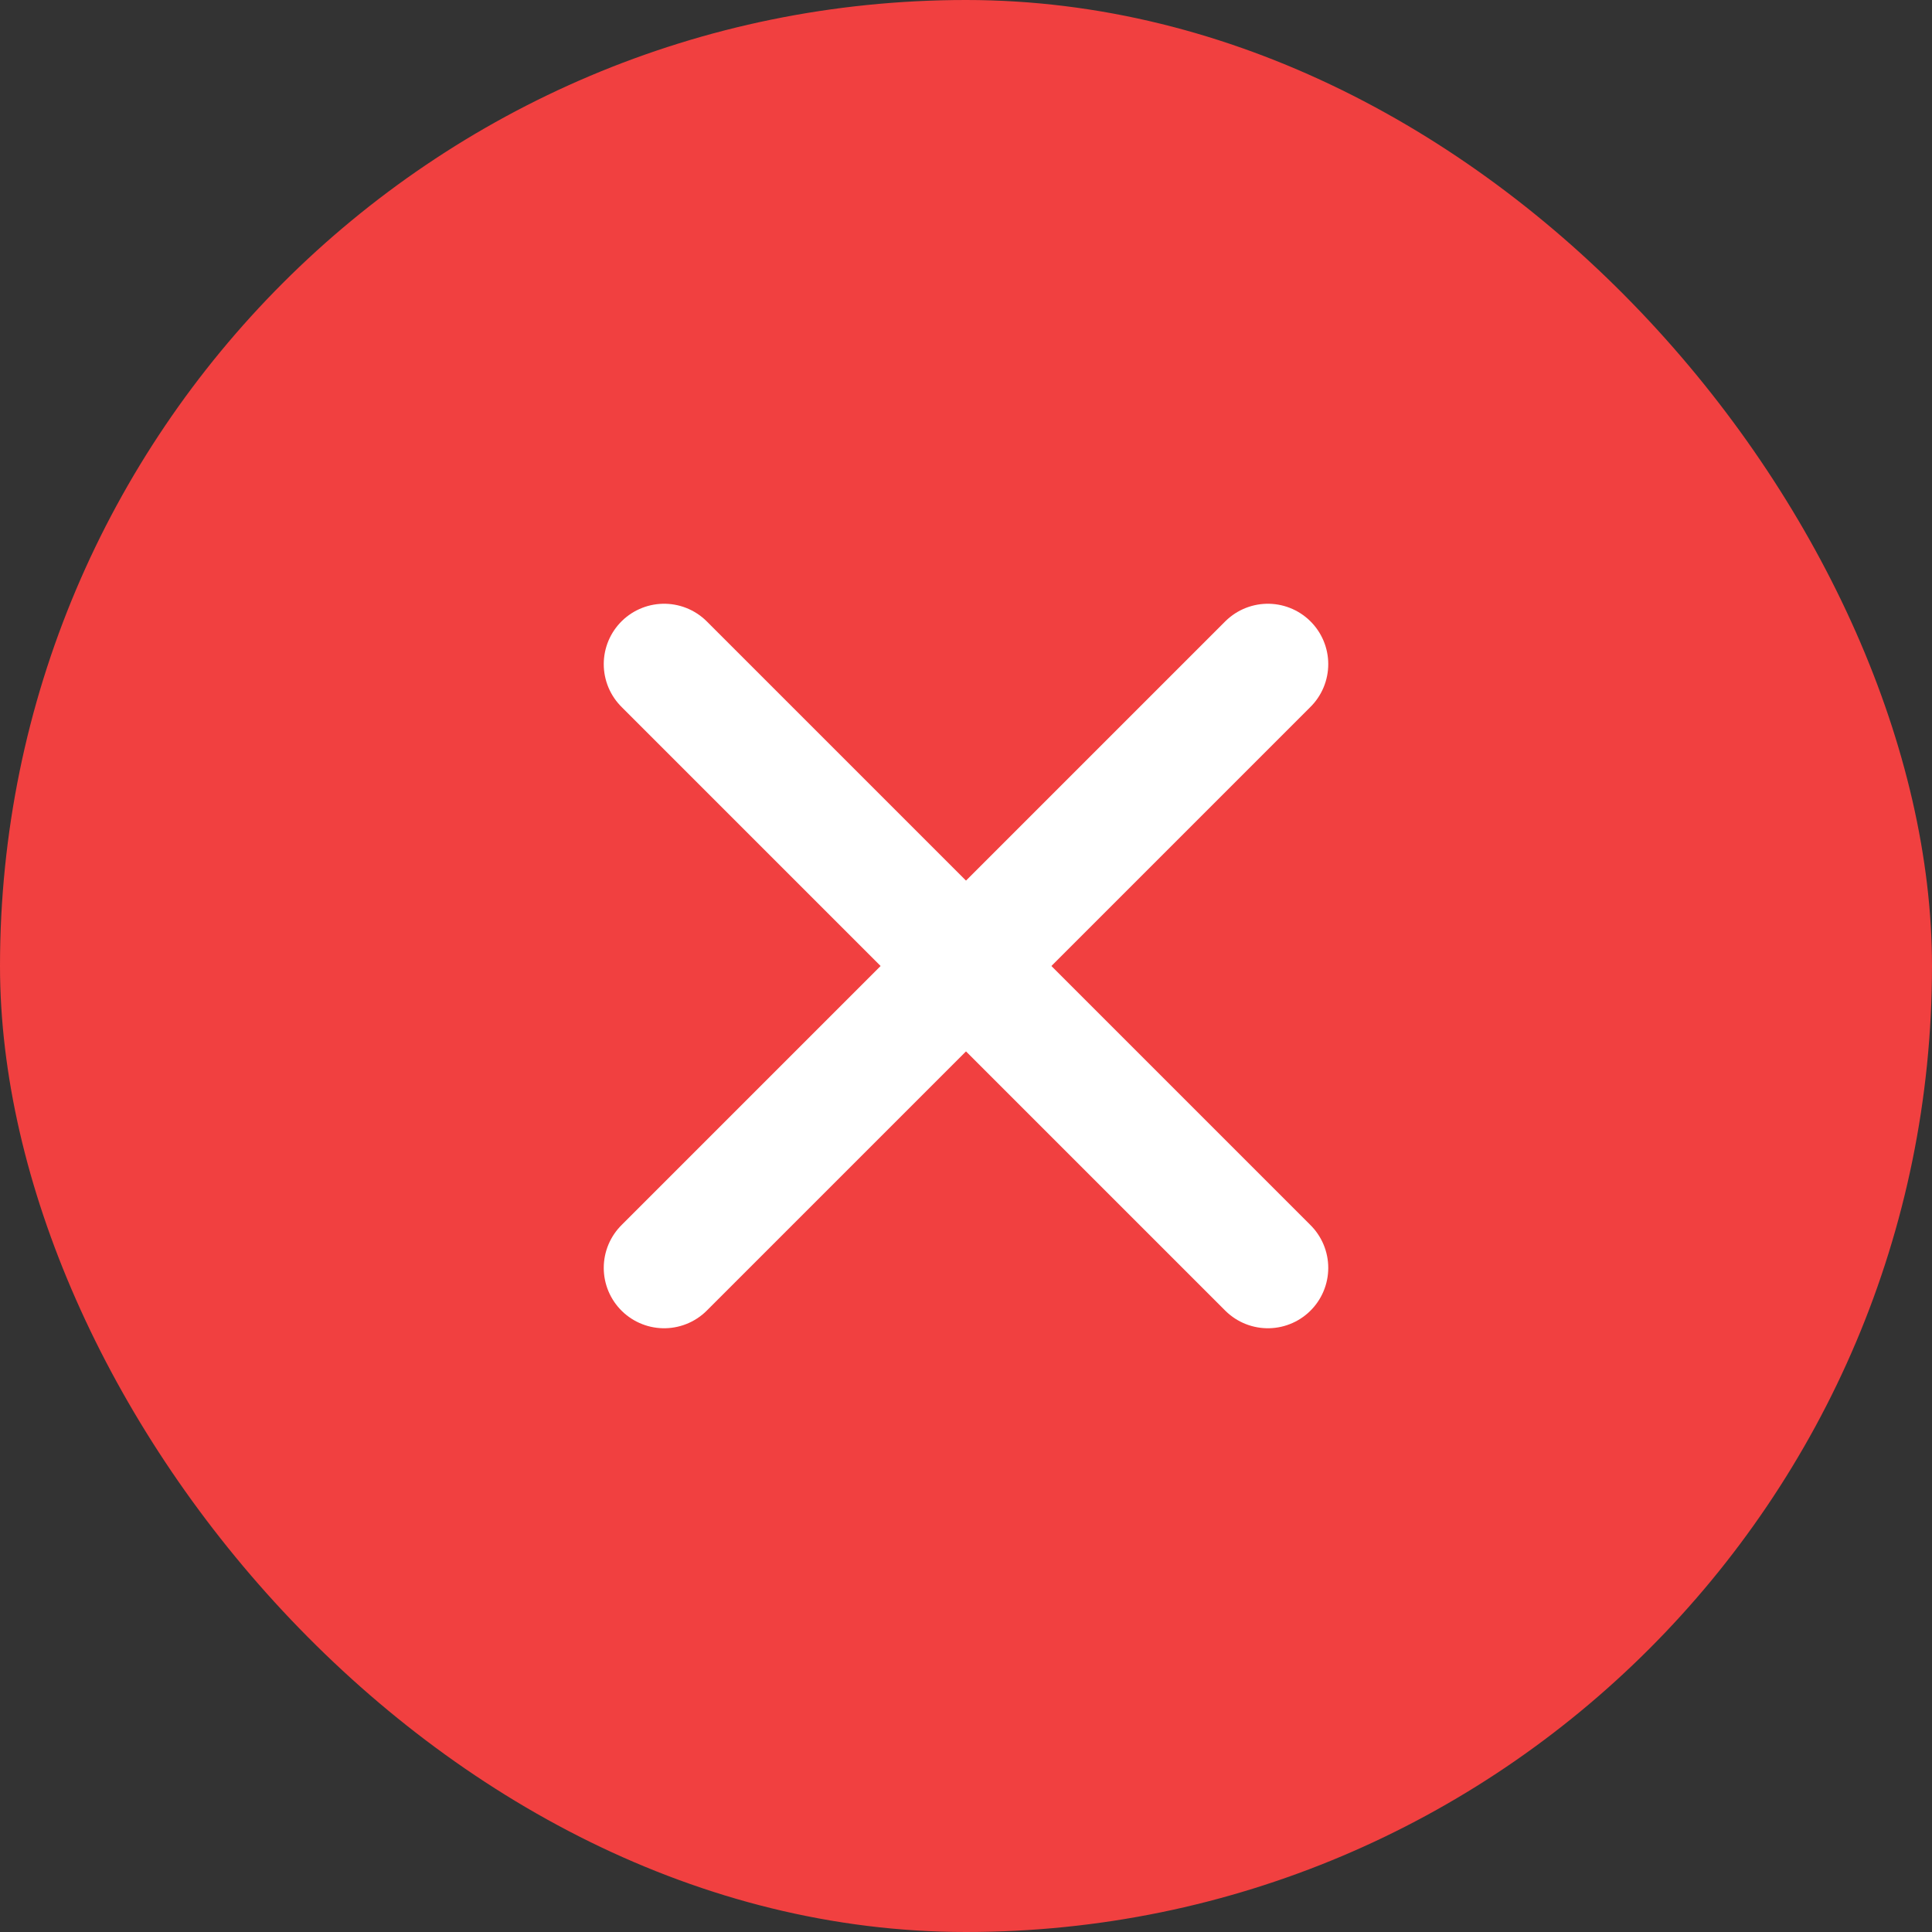 <svg width="20" height="20" viewBox="0 0 20 20" fill="none" xmlns="http://www.w3.org/2000/svg">
<rect x="0" y="0" width="20" height="20" fill="#333333" stroke="none"/>
<rect width="20" height="20" rx="10" fill="#F14040"/>
<path d="M6.875 6.875L13.125 13.125" stroke="white" stroke-width="1.25" stroke-linecap="round" stroke-linejoin="round"/>
<path d="M6.875 13.125L13.125 6.875" stroke="white" stroke-width="1.25" stroke-linecap="round" stroke-linejoin="round"/>
</svg>
